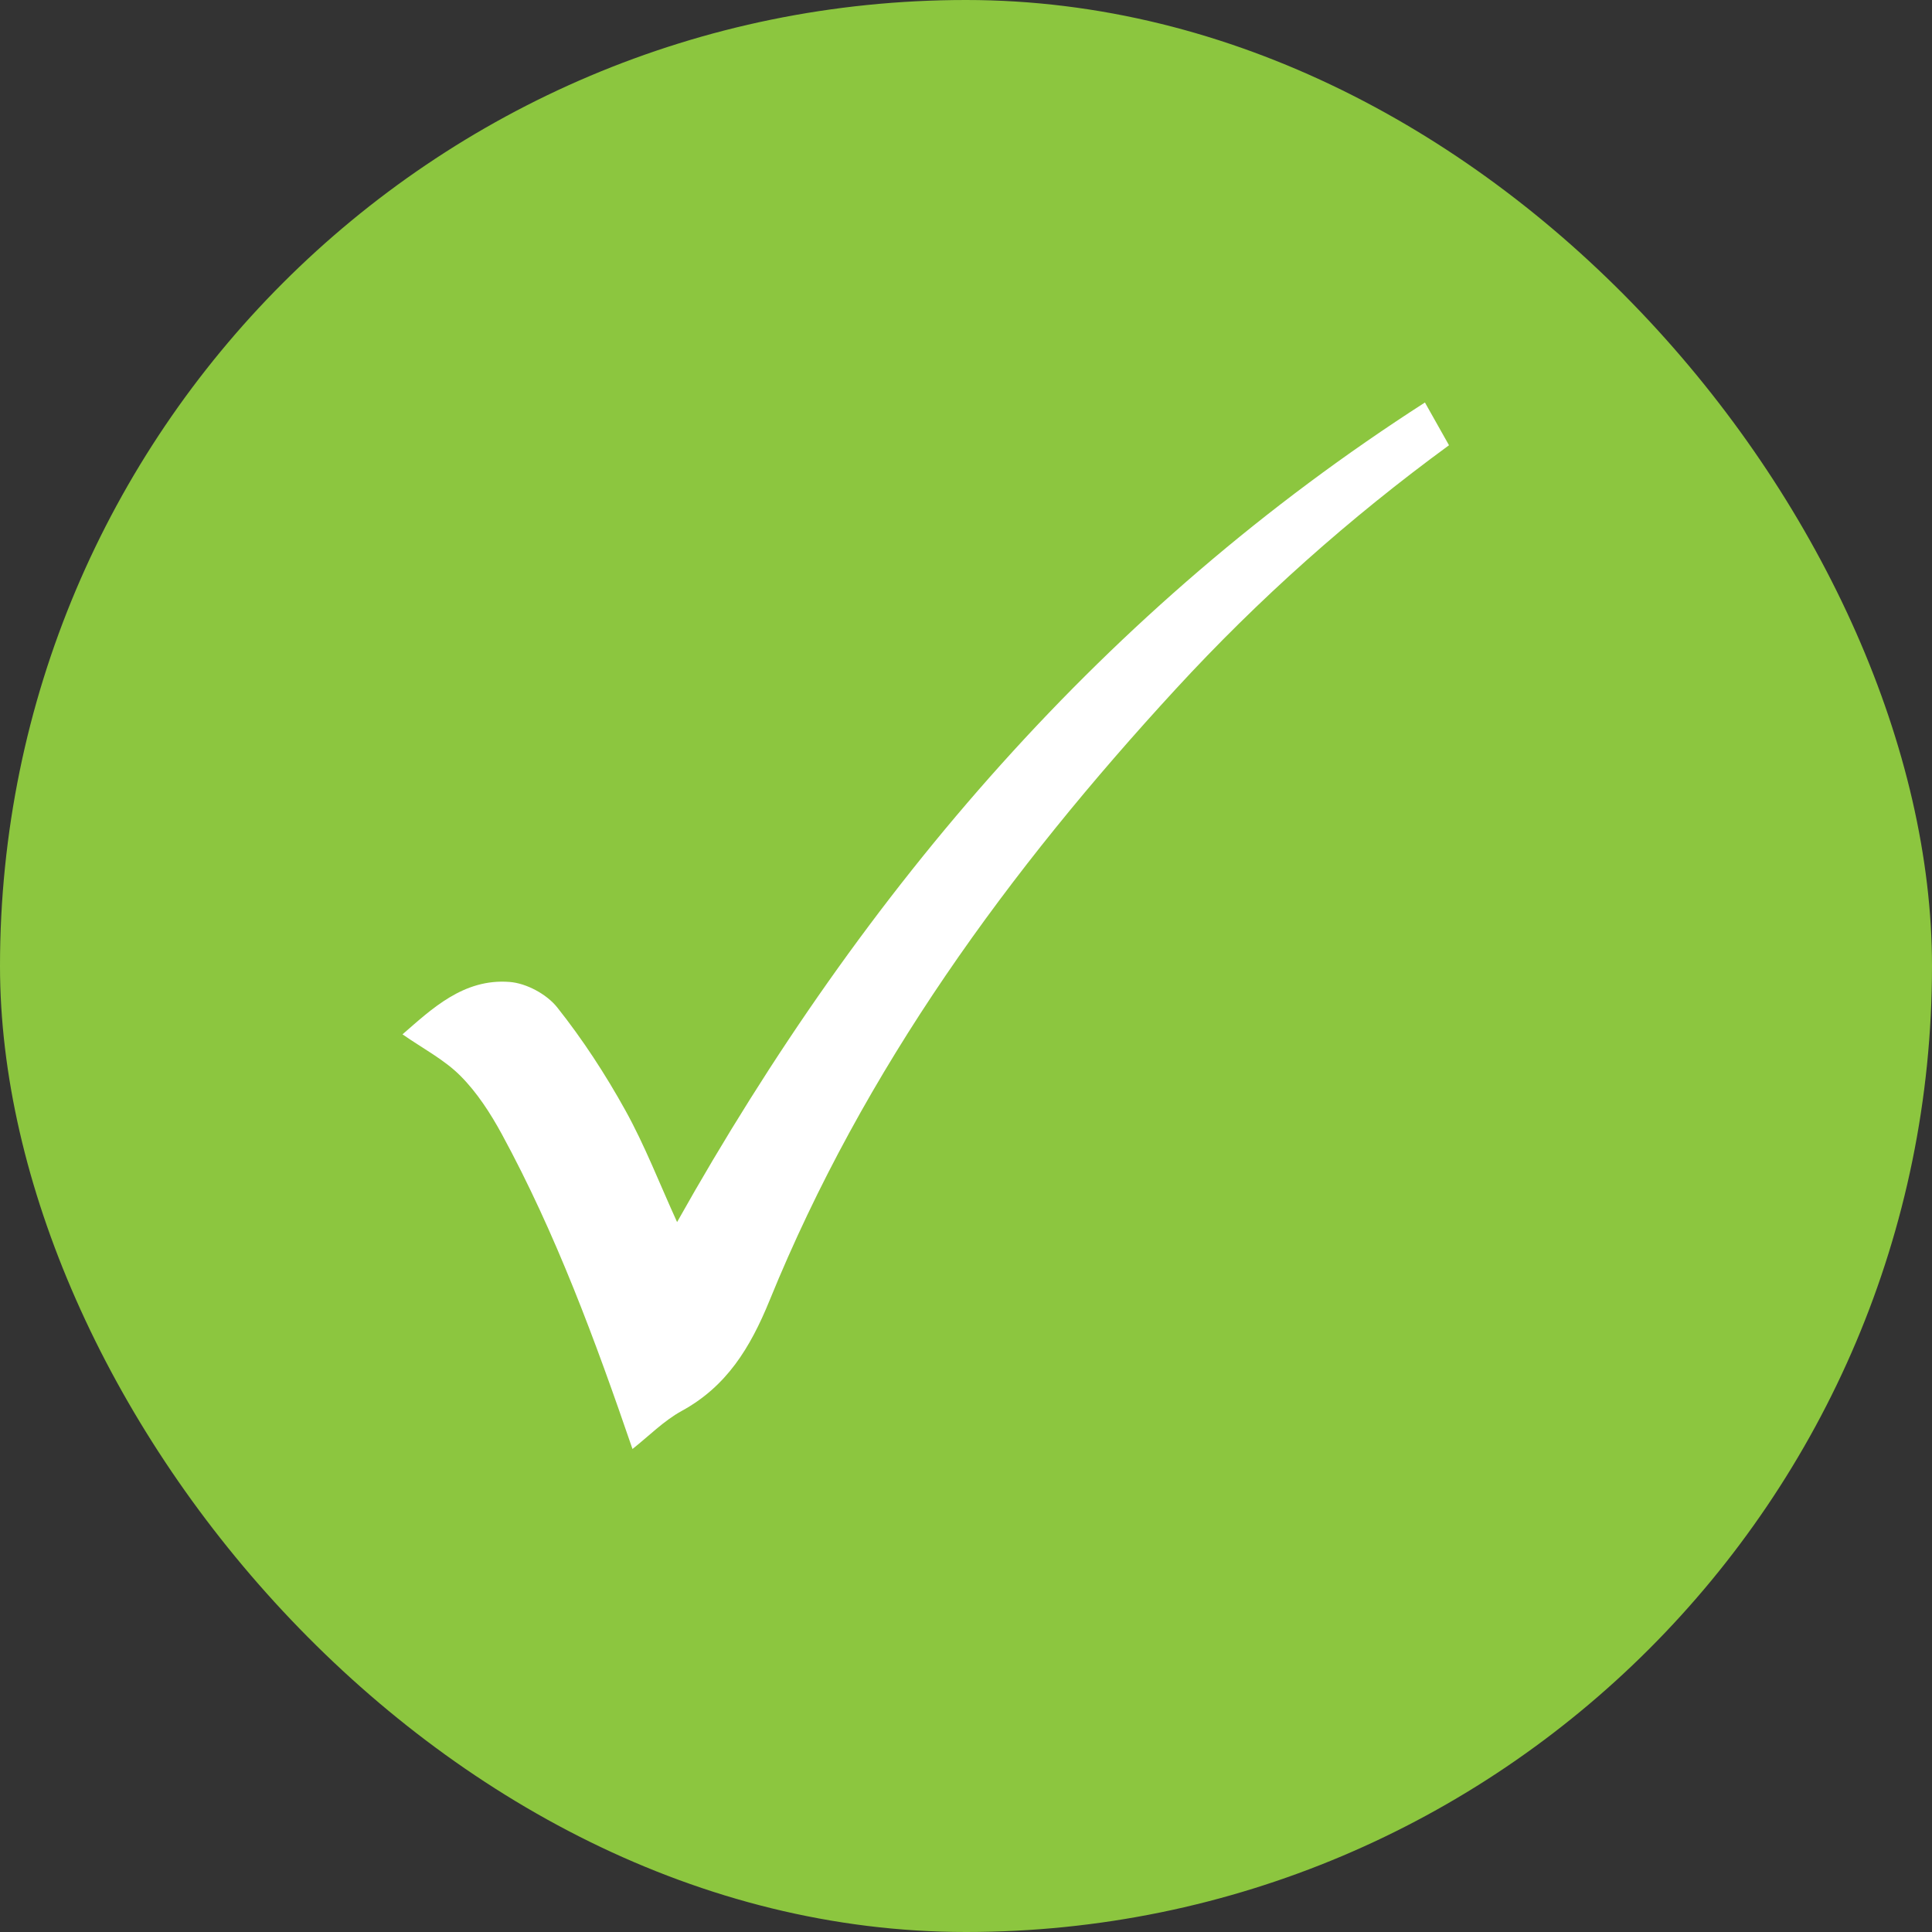 <svg width="24" height="24" viewBox="0 0 24 24" fill="none" xmlns="http://www.w3.org/2000/svg">
<rect x="0" y="0" width="24" height="24" fill="#333333" stroke="none"/>
<rect width="24" height="24" rx="12" fill="#8CC63F"/>
<g clip-path="url(#clip0_3402_9)">
<path d="M18 5.531C16.762 6.437 15.636 7.44 14.609 8.556C12.534 10.81 10.736 13.267 9.561 16.152C9.318 16.748 9.024 17.224 8.467 17.528C8.245 17.65 8.058 17.841 7.857 18C7.395 16.653 6.908 15.329 6.234 14.089C6.093 13.83 5.926 13.572 5.722 13.367C5.521 13.164 5.257 13.028 5 12.849C5.363 12.534 5.758 12.154 6.329 12.198C6.536 12.213 6.789 12.348 6.921 12.513C7.238 12.912 7.521 13.346 7.769 13.794C8.01 14.228 8.19 14.697 8.411 15.181C10.741 11.03 13.73 7.551 17.701 5C17.807 5.19 17.897 5.348 18 5.531Z" fill="white"/>
</g>
<defs>
<clipPath id="clip0_3402_9">
<rect width="13" height="13" fill="white" transform="translate(5 5)"/>
</clipPath>
</defs>
</svg>
